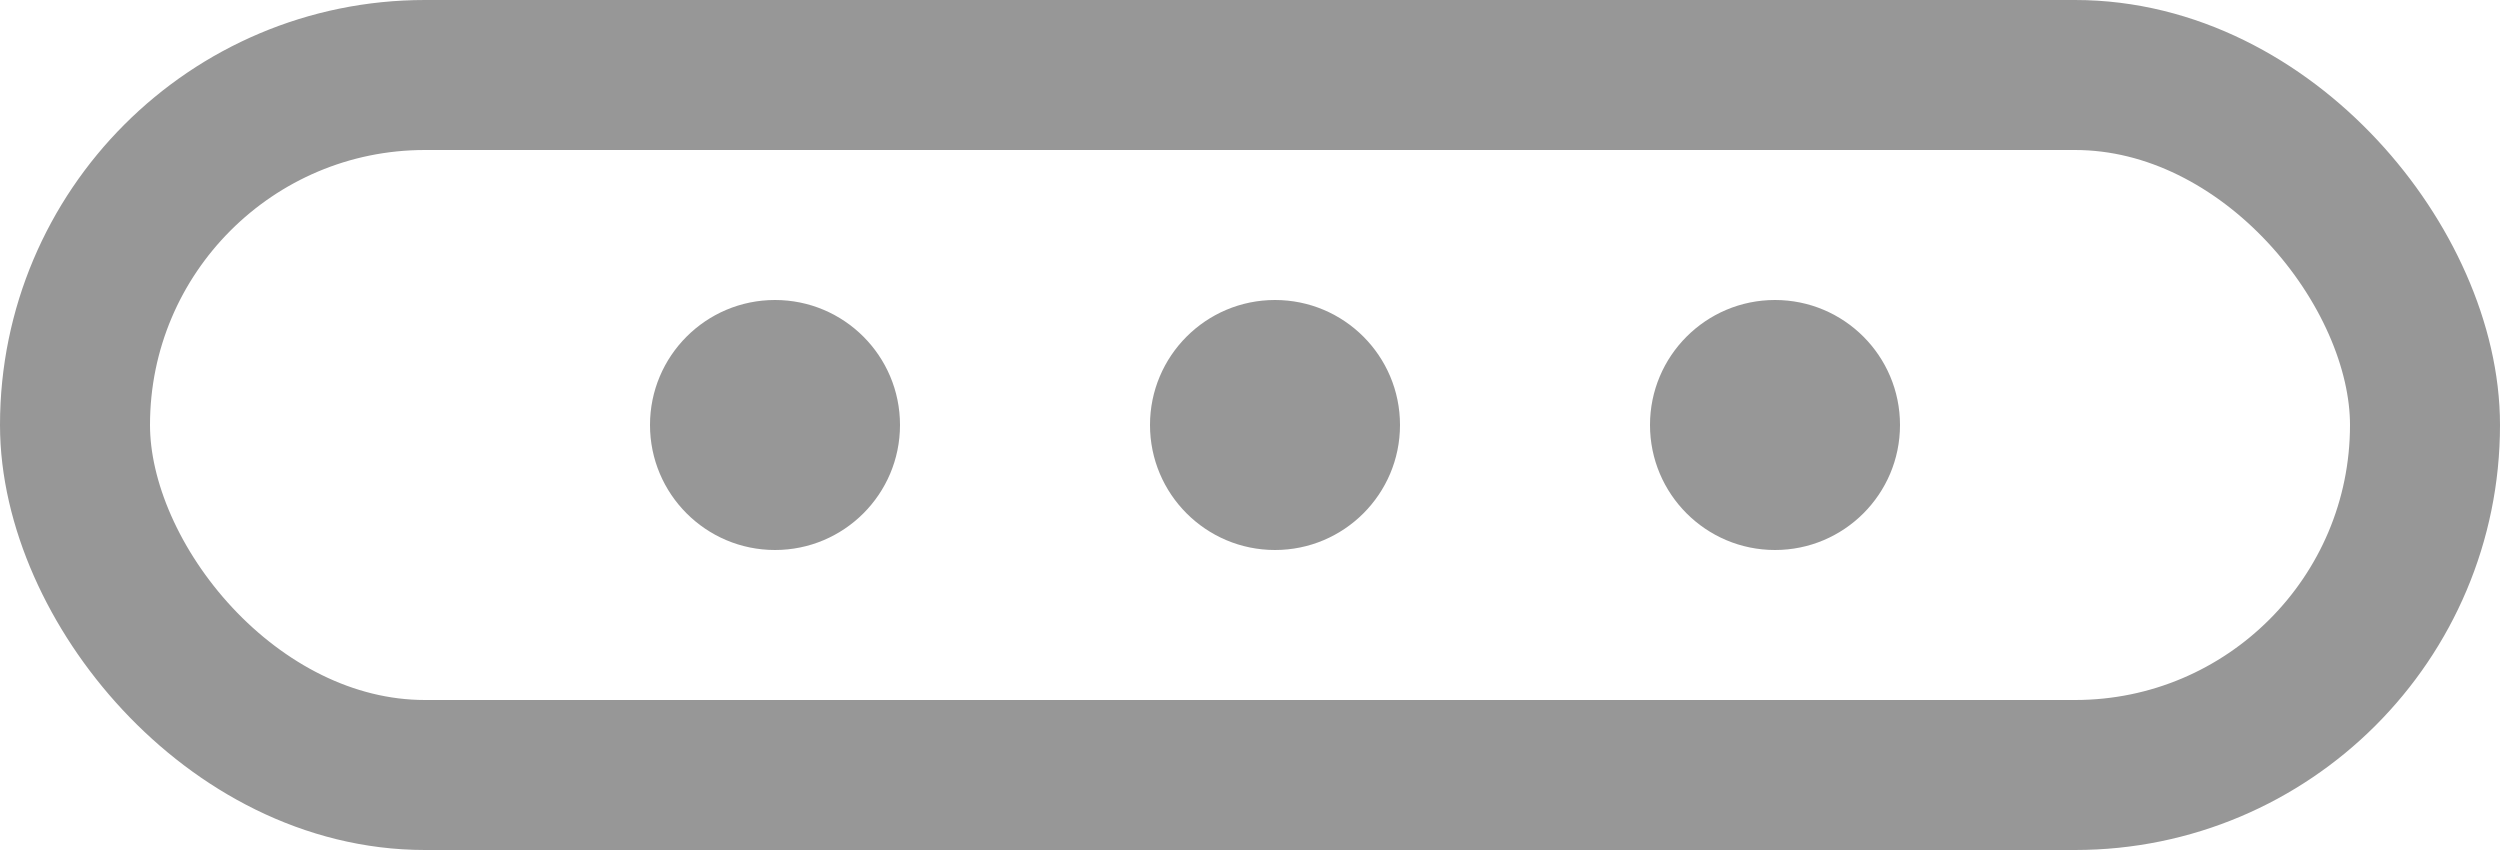 <?xml version="1.0" encoding="UTF-8"?>
<svg width="50px" height="17px" viewBox="0 0 50 17" version="1.1" xmlns="http://www.w3.org/2000/svg" xmlns:xlink="http://www.w3.org/1999/xlink">
    <title>3C10FB66-C316-47EB-8A15-E53B2EF6FDF4TriGram</title>
    <g id="Vocabulary-Explorer" stroke="none" stroke-width="1" fill="none" fill-rule="evenodd">
        <g id="Step-4:-Phrase-Example" transform="translate(-640, -807)">
            <g id="Group-2" transform="translate(640, 807)">
                <circle id="Oval-Copy-2" fill="#979797" cx="15.5" cy="8.5" r="2.5"></circle>
                <circle id="Oval-Copy-3" fill="#979797" cx="25.5" cy="8.5" r="2.5"></circle>
                <circle id="Oval-Copy-4" fill="#979797" cx="35.5" cy="8.5" r="2.5"></circle>
                <rect id="Rectangle-Copy-6" stroke="#979797" stroke-width="3" x="1.5" y="1.5" width="47" height="14" rx="7"></rect>
            </g>
        </g>
    </g>
</svg>
